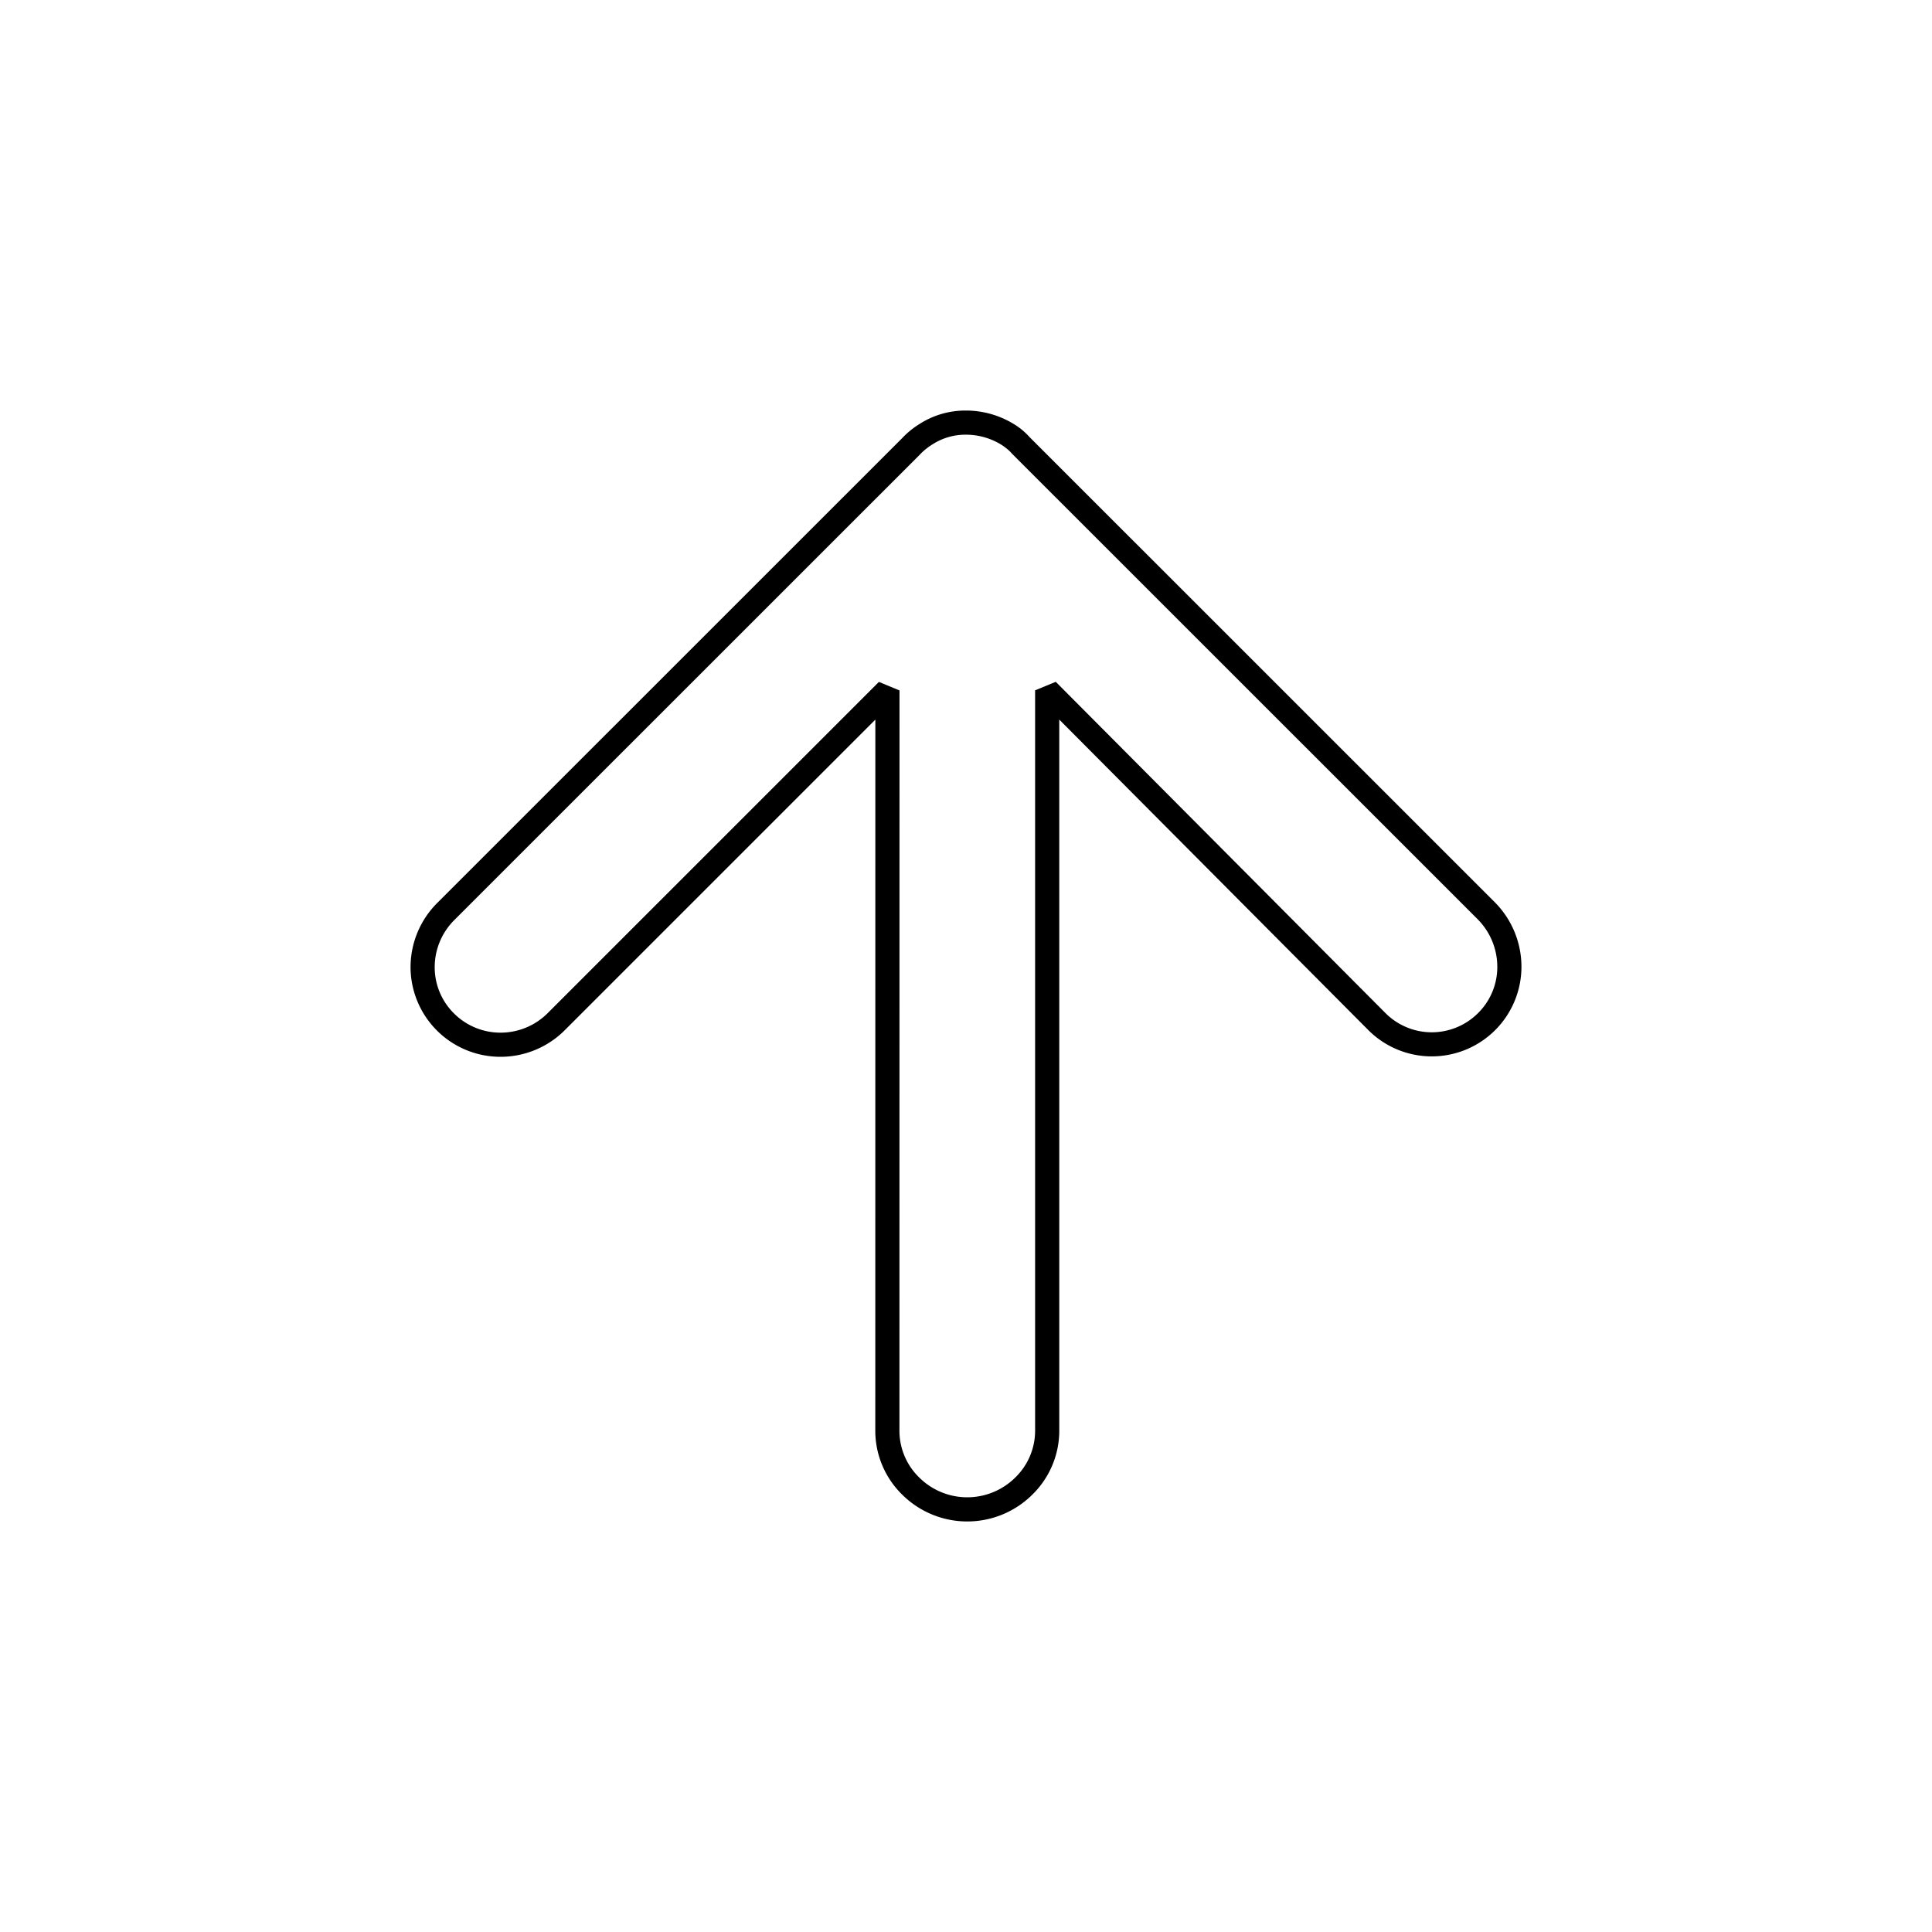 <svg xmlns="http://www.w3.org/2000/svg" viewBox="0 0 320 320">
  <defs>
    <style>
      .cls-1 {
        fill: #1a1a1a;
      }
    </style>
  </defs>
  <title>flat-arrow-up-outline</title>
  <g id="Layer_16" data-name="Layer 16">
    <path  d="M246.121,150.803l1.414-1.415L170.5,72.371l-1.414,1.415,1.566-1.244a11.264,11.264,0,0,0-2.809-2.353A15.224,15.224,0,0,0,159.781,68a14.062,14.062,0,0,0-7.573,2.285,13.915,13.915,0,0,0-2.831,2.341l1.508,1.315-1.414-1.415L72.436,149.544A15.028,15.028,0,0,0,68,160.189,14.891,14.891,0,0,0,82.91,175.04a15.02,15.02,0,0,0,10.64-4.413l51.436-51.437-.01,117.82a14.812,14.812,0,0,0,4.529,10.62,15.292,15.292,0,0,0,21.414-.004,14.822,14.822,0,0,0,4.53-10.623l-.001-117.817,51.189,51.431-.03-.03A14.856,14.856,0,0,0,252,160.129a15.176,15.176,0,0,0-4.465-10.74l-1.414,1.415-1.414,1.414A11.174,11.174,0,0,1,248,160.129a10.723,10.723,0,0,1-3.151,7.633,10.832,10.832,0,0,1-15.415-.006l-.034-.034L174.864,112.929l-3.418,1.411.002,122.661a10.818,10.818,0,0,1-3.323,7.759,11.291,11.291,0,0,1-15.829.003,10.806,10.806,0,0,1-3.321-7.755l.011-122.648-3.414-1.414-54.85,54.852A11.018,11.018,0,0,1,82.91,171.04a10.881,10.881,0,0,1-7.73-3.2A10.76,10.76,0,0,1,72,160.189a11.024,11.024,0,0,1,3.264-7.815l77.083-77.067.046-.052-.593-.517.586.524.007-.007-.593-.517.586.524a10.444,10.444,0,0,1,2.101-1.685A10.03,10.03,0,0,1,159.781,72a11.208,11.208,0,0,1,5.967,1.596,8.89,8.89,0,0,1,1.405,1.06c.148.138.253.248.314.315l.059.067.005.006.877-.72-.888.705.012.015.877-.72-.888.705.072.09L244.707,152.217Z"/>
  </g>
</svg>
